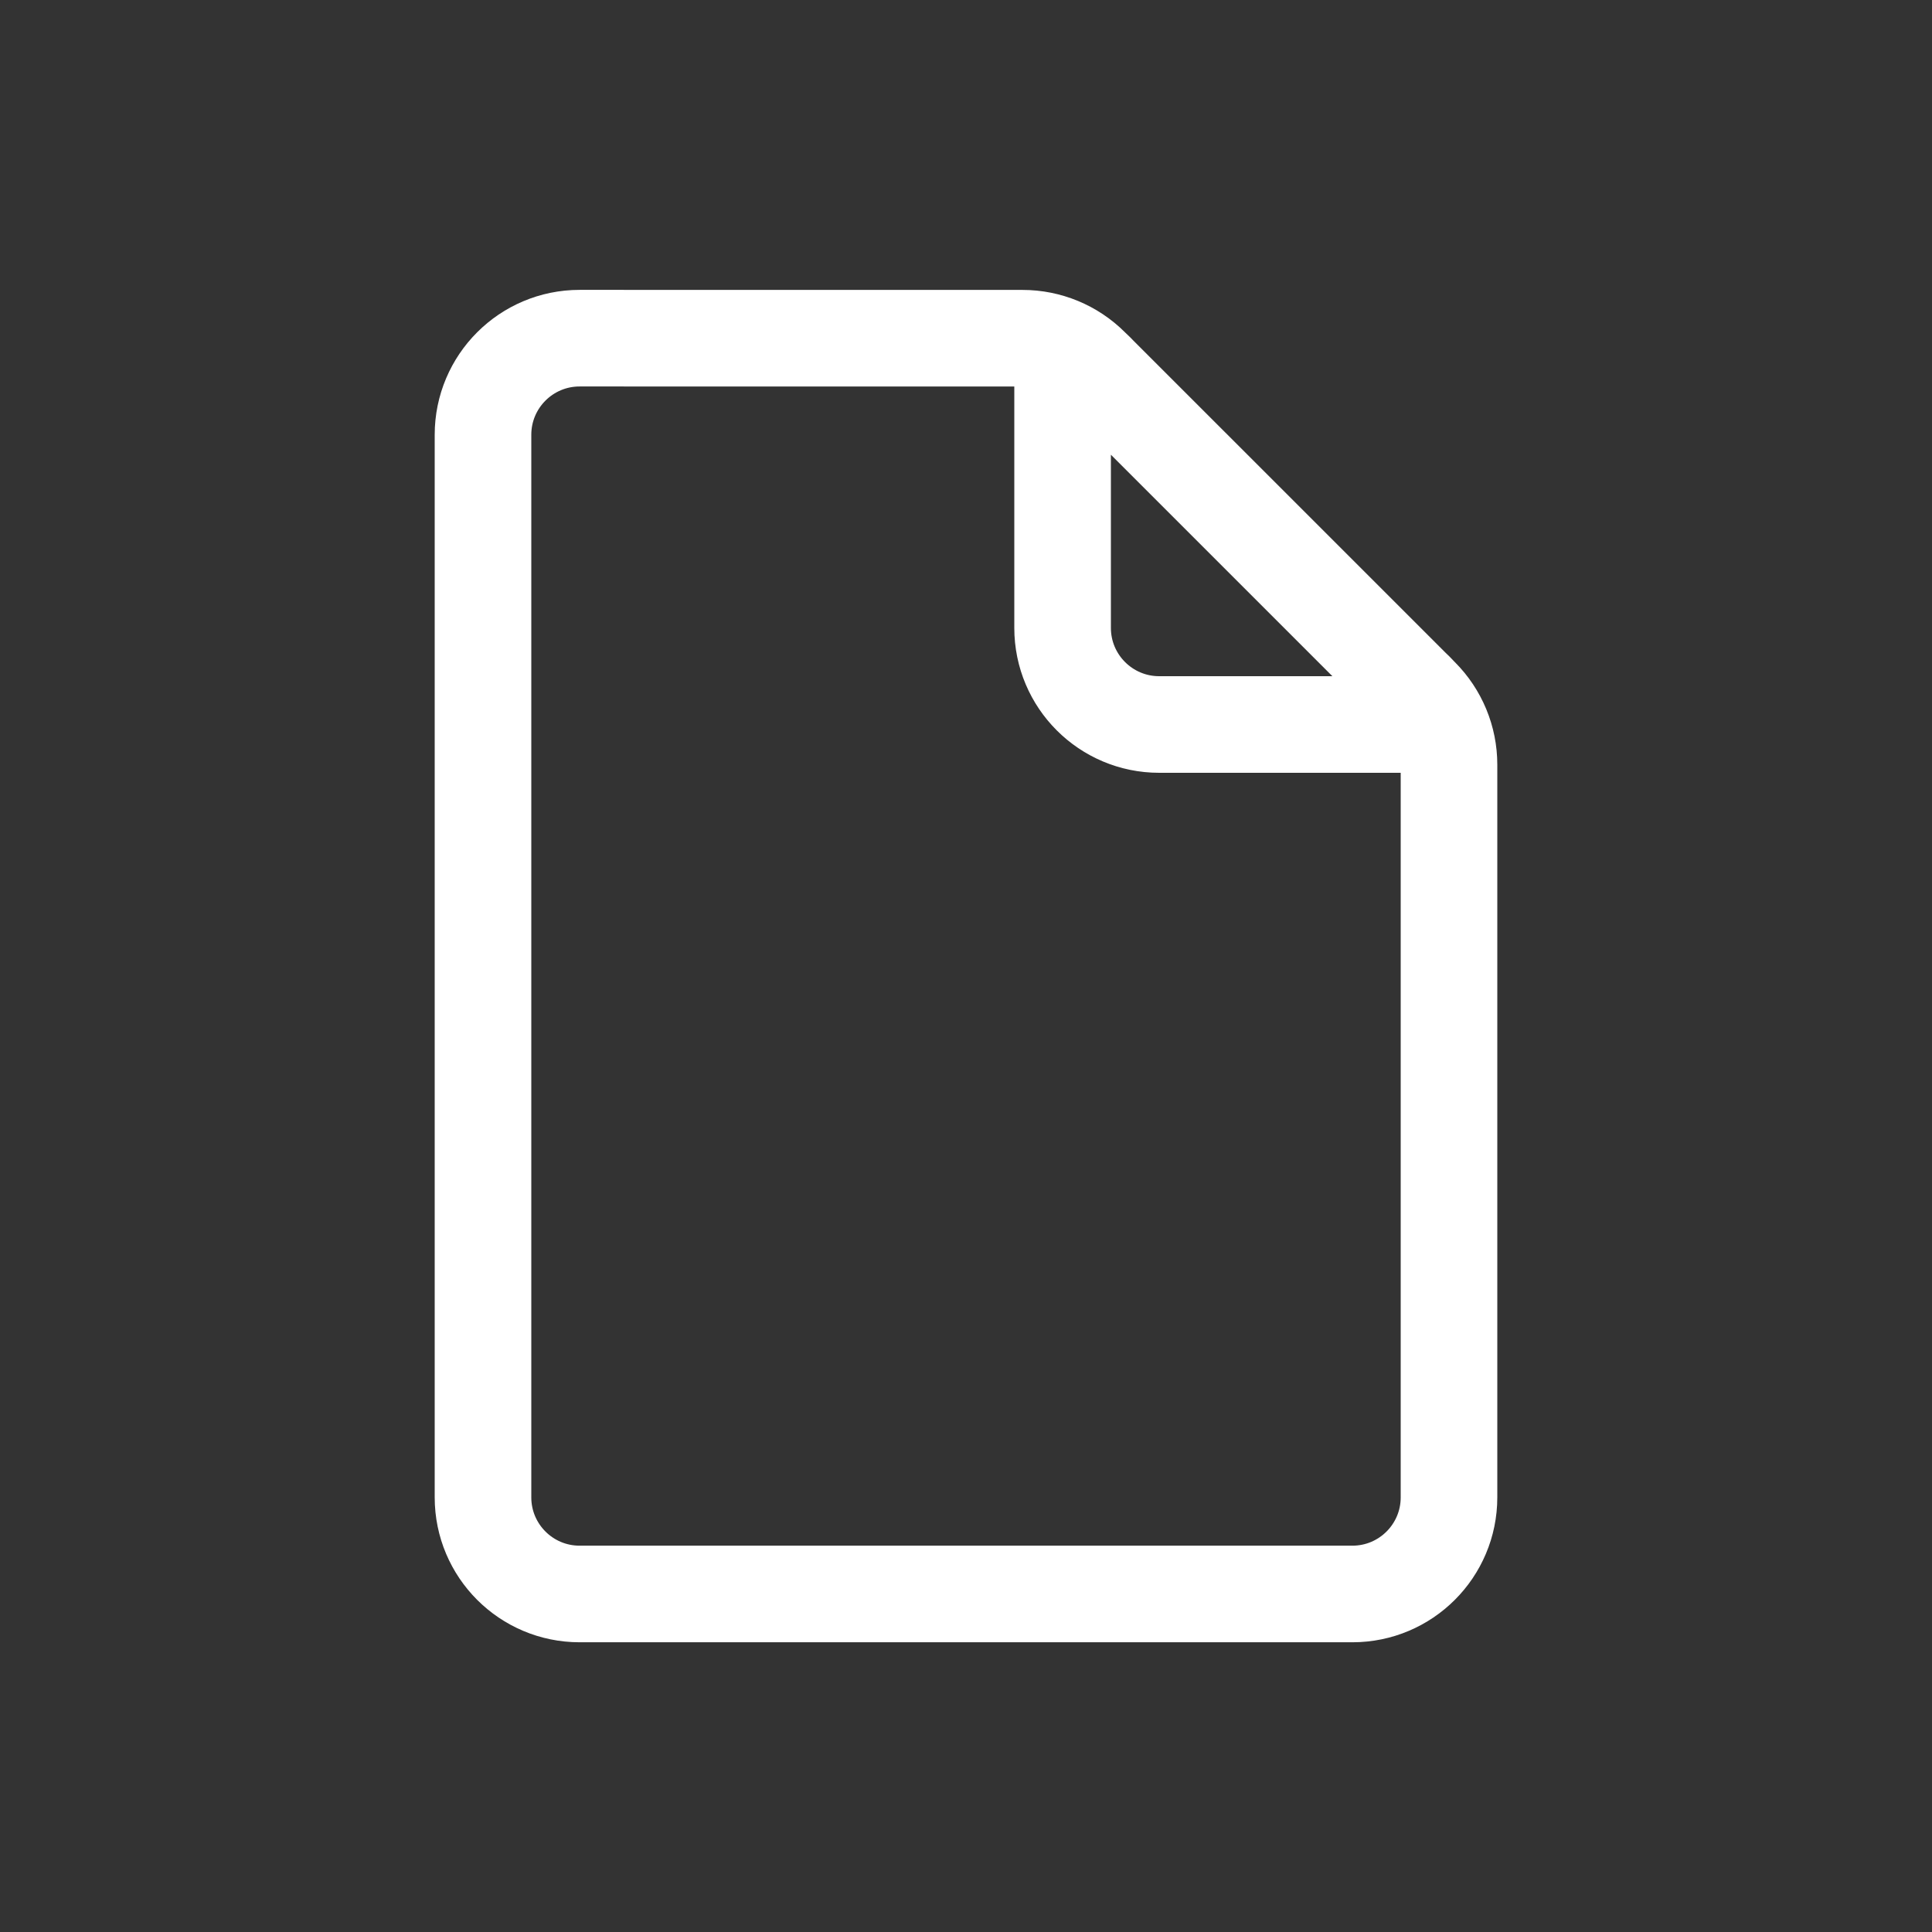 <?xml version="1.0" encoding="UTF-8" standalone="no"?>
<svg
   width="80"
   height="80"
   viewBox="0 0 80 80"
   fill="none"
   version="1.1"
   id="svg2425"
   xmlns="http://www.w3.org/2000/svg"
   xmlns:svg="http://www.w3.org/2000/svg">
  <rect x="0" y="0" width="80" height="80" fill="#333333" stroke="none"/>
  <defs
     id="defs2429" />
  <path
     d="m 58.628,28.631 0.201,0.201 C 59.578,29.582 60,30.6 60,31.661 v 30.342 c 0,2.209 -1.791,4 -4,4 H 24 c -2.209,0 -4,-1.791 -4,-4 V 18.003 c 0,-2.209 1.791,-4 4,-4 l 18.342,0.002 c 1.06,1e-4 2.078,0.421 2.828,1.171 l 0.183,0.183"
     stroke="#3d3321"
     stroke-linecap="round"
     stroke-linejoin="round"
     id="path2421"
     style="stroke:#ffffff;stroke-opacity:1;stroke-opacity:1;stroke-width:4" />
  <path
     d="M 58.586,28.586 45.414,15.415 C 44.892,14.893 44,15.262 44,16 v 10 c 0,2.209 1.791,4 4,4 h 10 c 0.738,0 1.108,-0.892 0.586,-1.414 z"
     stroke="#3d3321"
     stroke-linecap="round"
     stroke-linejoin="round"
     id="path2423"
     style="stroke:#ffffff;stroke-opacity:1;stroke-opacity:1;stroke-width:4" />
</svg>
